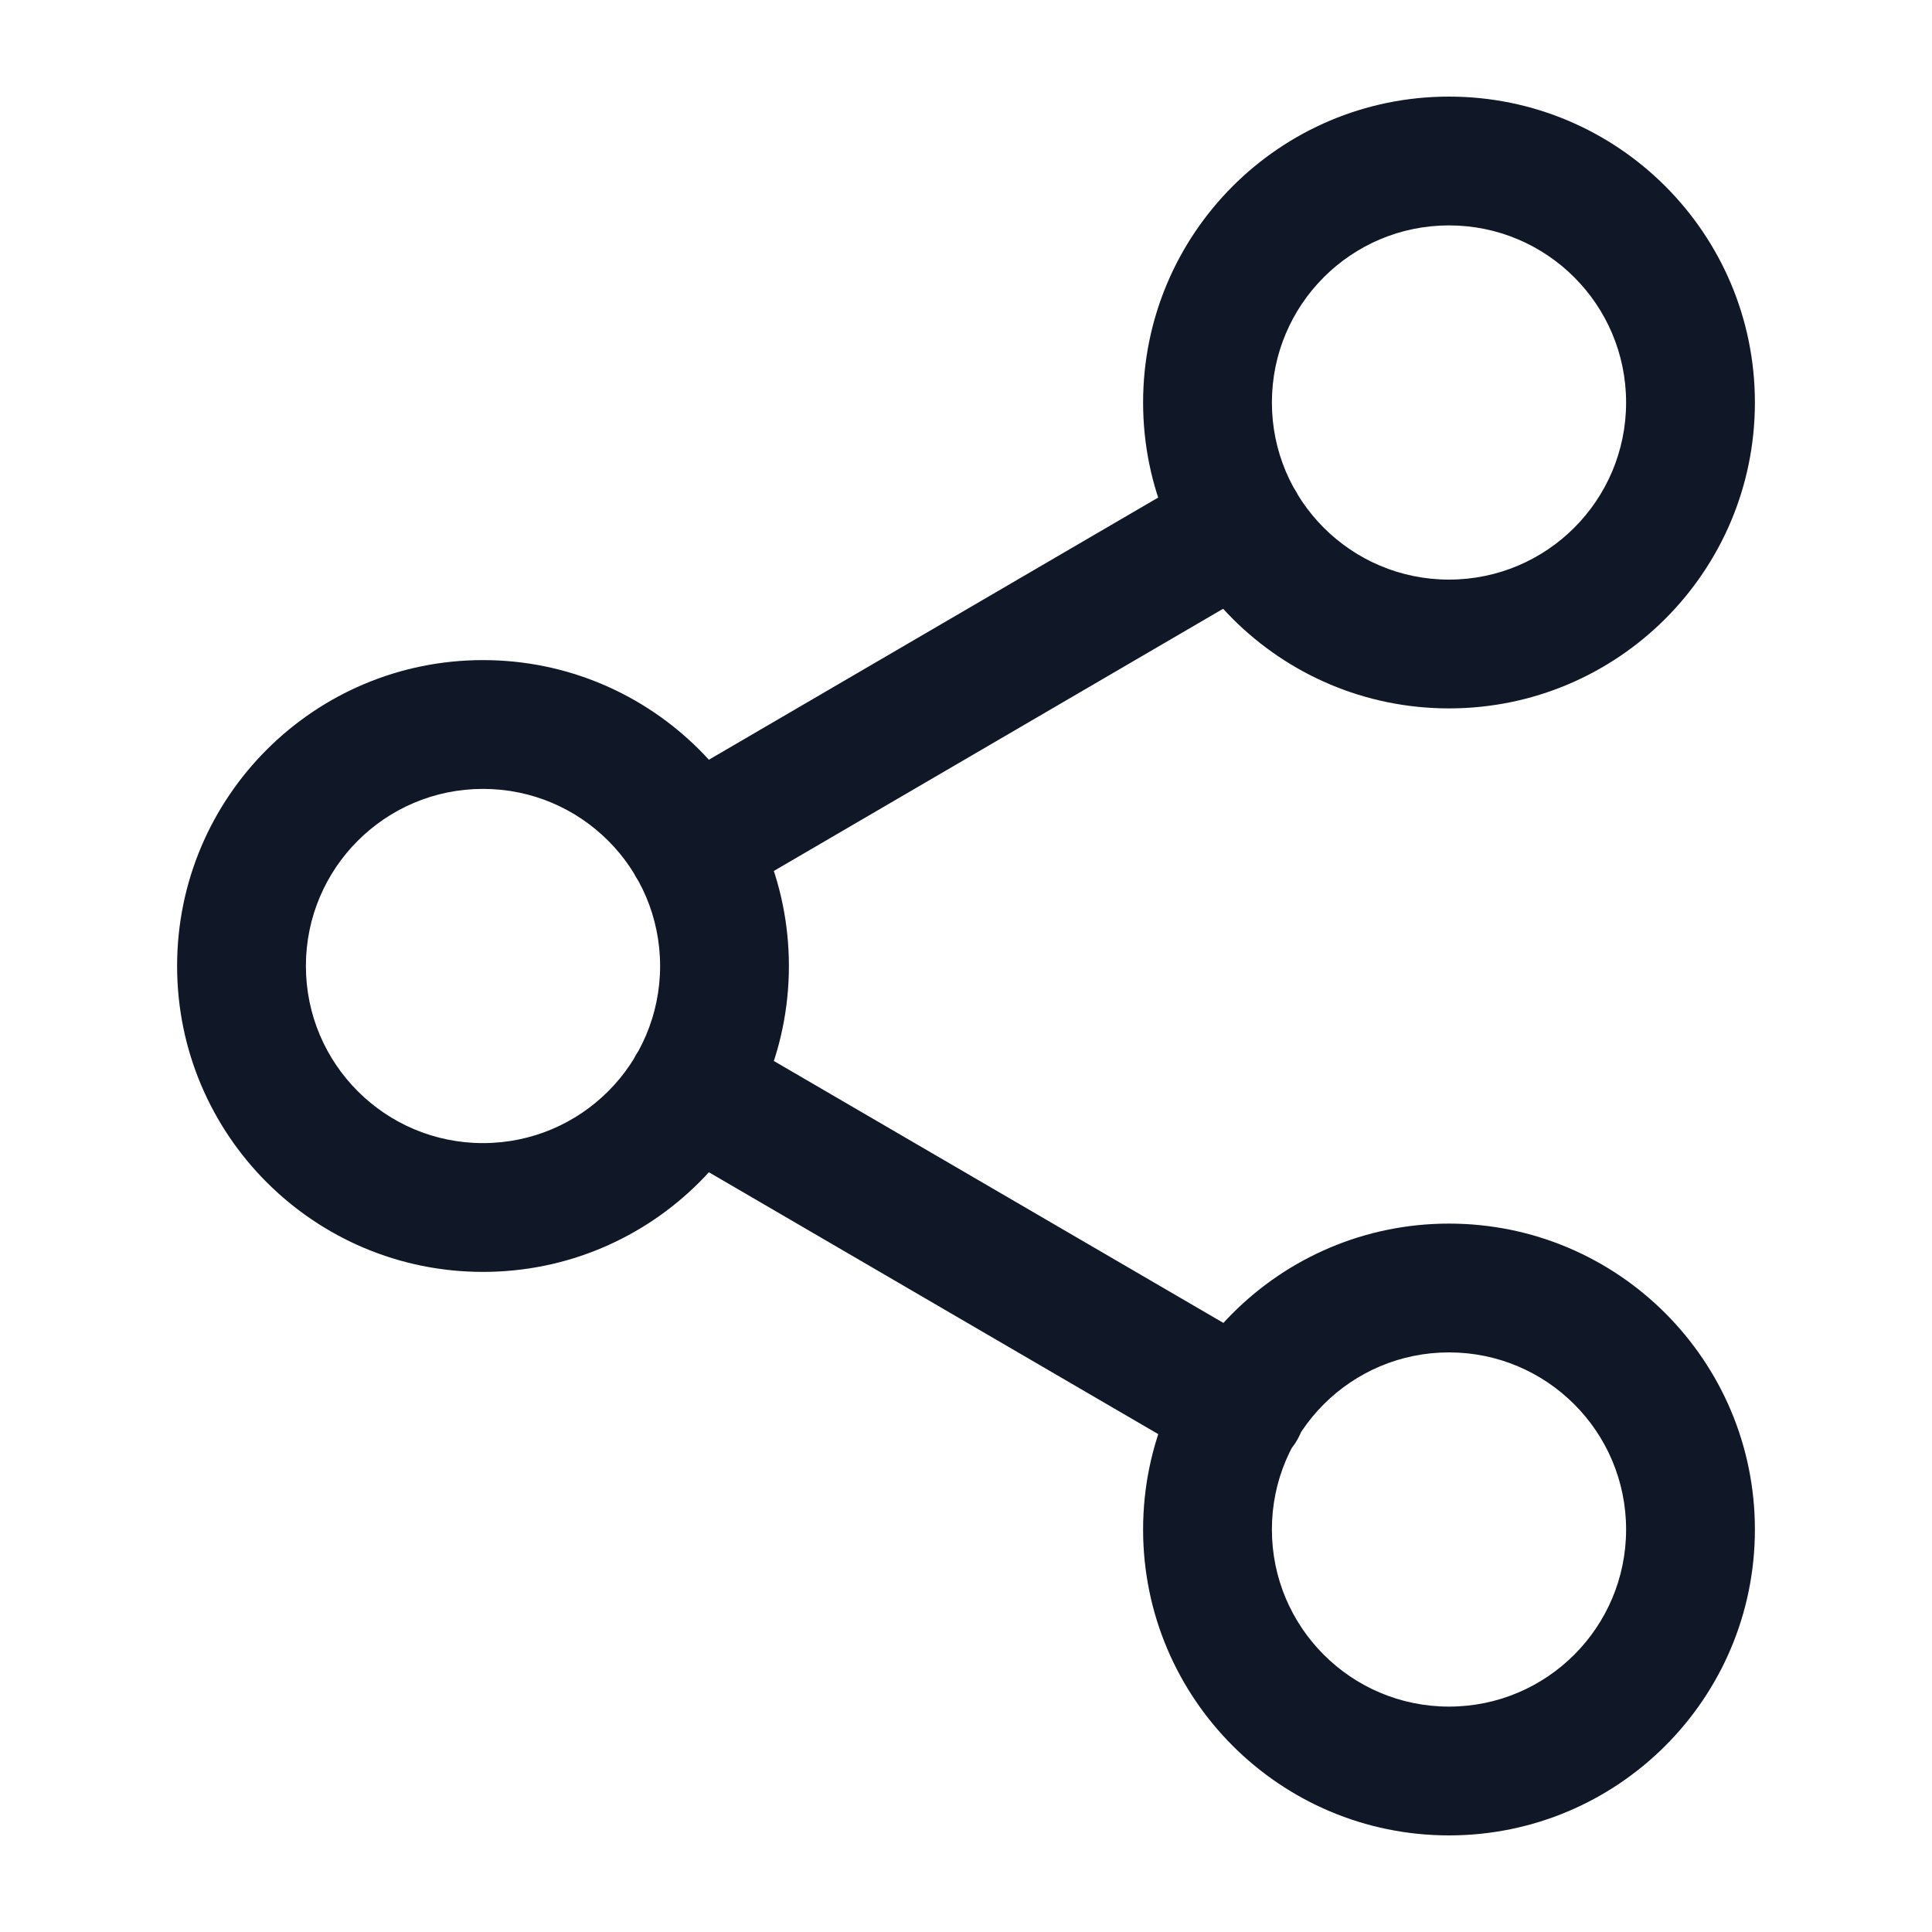 <svg width="30" height="30" viewBox="0 0 30 30" fill="none" xmlns="http://www.w3.org/2000/svg">
<path d="M11.241 16.023C10.764 15.745 10.152 15.907 9.873 16.384C9.595 16.861 9.757 17.473 10.234 17.752L11.241 16.023ZM18.771 22.727C19.249 23.005 19.861 22.843 20.139 22.366C20.417 21.889 20.256 21.277 19.779 20.998L18.771 22.727ZM19.767 9.001C20.244 8.723 20.405 8.11 20.126 7.633C19.848 7.156 19.235 6.995 18.759 7.274L19.767 9.001ZM10.233 12.249C9.756 12.527 9.595 13.139 9.874 13.617C10.152 14.094 10.764 14.255 11.242 13.976L10.233 12.249ZM25.25 6.25C25.25 7.769 24.019 9 22.5 9V11C25.123 11 27.25 8.873 27.25 6.25H25.25ZM22.5 9C20.981 9 19.75 7.769 19.75 6.25H17.75C17.75 8.873 19.877 11 22.5 11V9ZM19.75 6.25C19.75 4.731 20.981 3.5 22.5 3.5V1.5C19.877 1.5 17.75 3.627 17.75 6.25H19.75ZM22.5 3.5C24.019 3.5 25.25 4.731 25.25 6.25H27.25C27.25 3.627 25.123 1.5 22.5 1.5V3.5ZM10.25 15C10.25 16.519 9.019 17.75 7.5 17.75V19.75C10.123 19.75 12.25 17.623 12.25 15H10.25ZM7.5 17.75C5.981 17.75 4.75 16.519 4.75 15H2.75C2.75 17.623 4.877 19.75 7.5 19.75V17.75ZM4.75 15C4.75 13.481 5.981 12.25 7.5 12.25V10.25C4.877 10.25 2.75 12.377 2.75 15H4.75ZM7.5 12.25C9.019 12.25 10.25 13.481 10.25 15H12.25C12.25 12.377 10.123 10.25 7.5 10.25V12.25ZM25.25 23.75C25.25 25.269 24.019 26.5 22.5 26.5V28.5C25.123 28.5 27.25 26.373 27.25 23.75H25.25ZM22.5 26.5C20.981 26.5 19.75 25.269 19.75 23.75H17.75C17.75 26.373 19.877 28.5 22.5 28.5V26.5ZM19.75 23.75C19.75 22.231 20.981 21 22.5 21V19C19.877 19 17.75 21.127 17.75 23.75H19.75ZM22.5 21C24.019 21 25.25 22.231 25.25 23.75H27.25C27.25 21.127 25.123 19 22.5 19V21ZM10.234 17.752L18.771 22.727L19.779 20.998L11.241 16.023L10.234 17.752ZM18.759 7.274L10.233 12.249L11.242 13.976L19.767 9.001L18.759 7.274Z" fill="#101828"/>
</svg>
